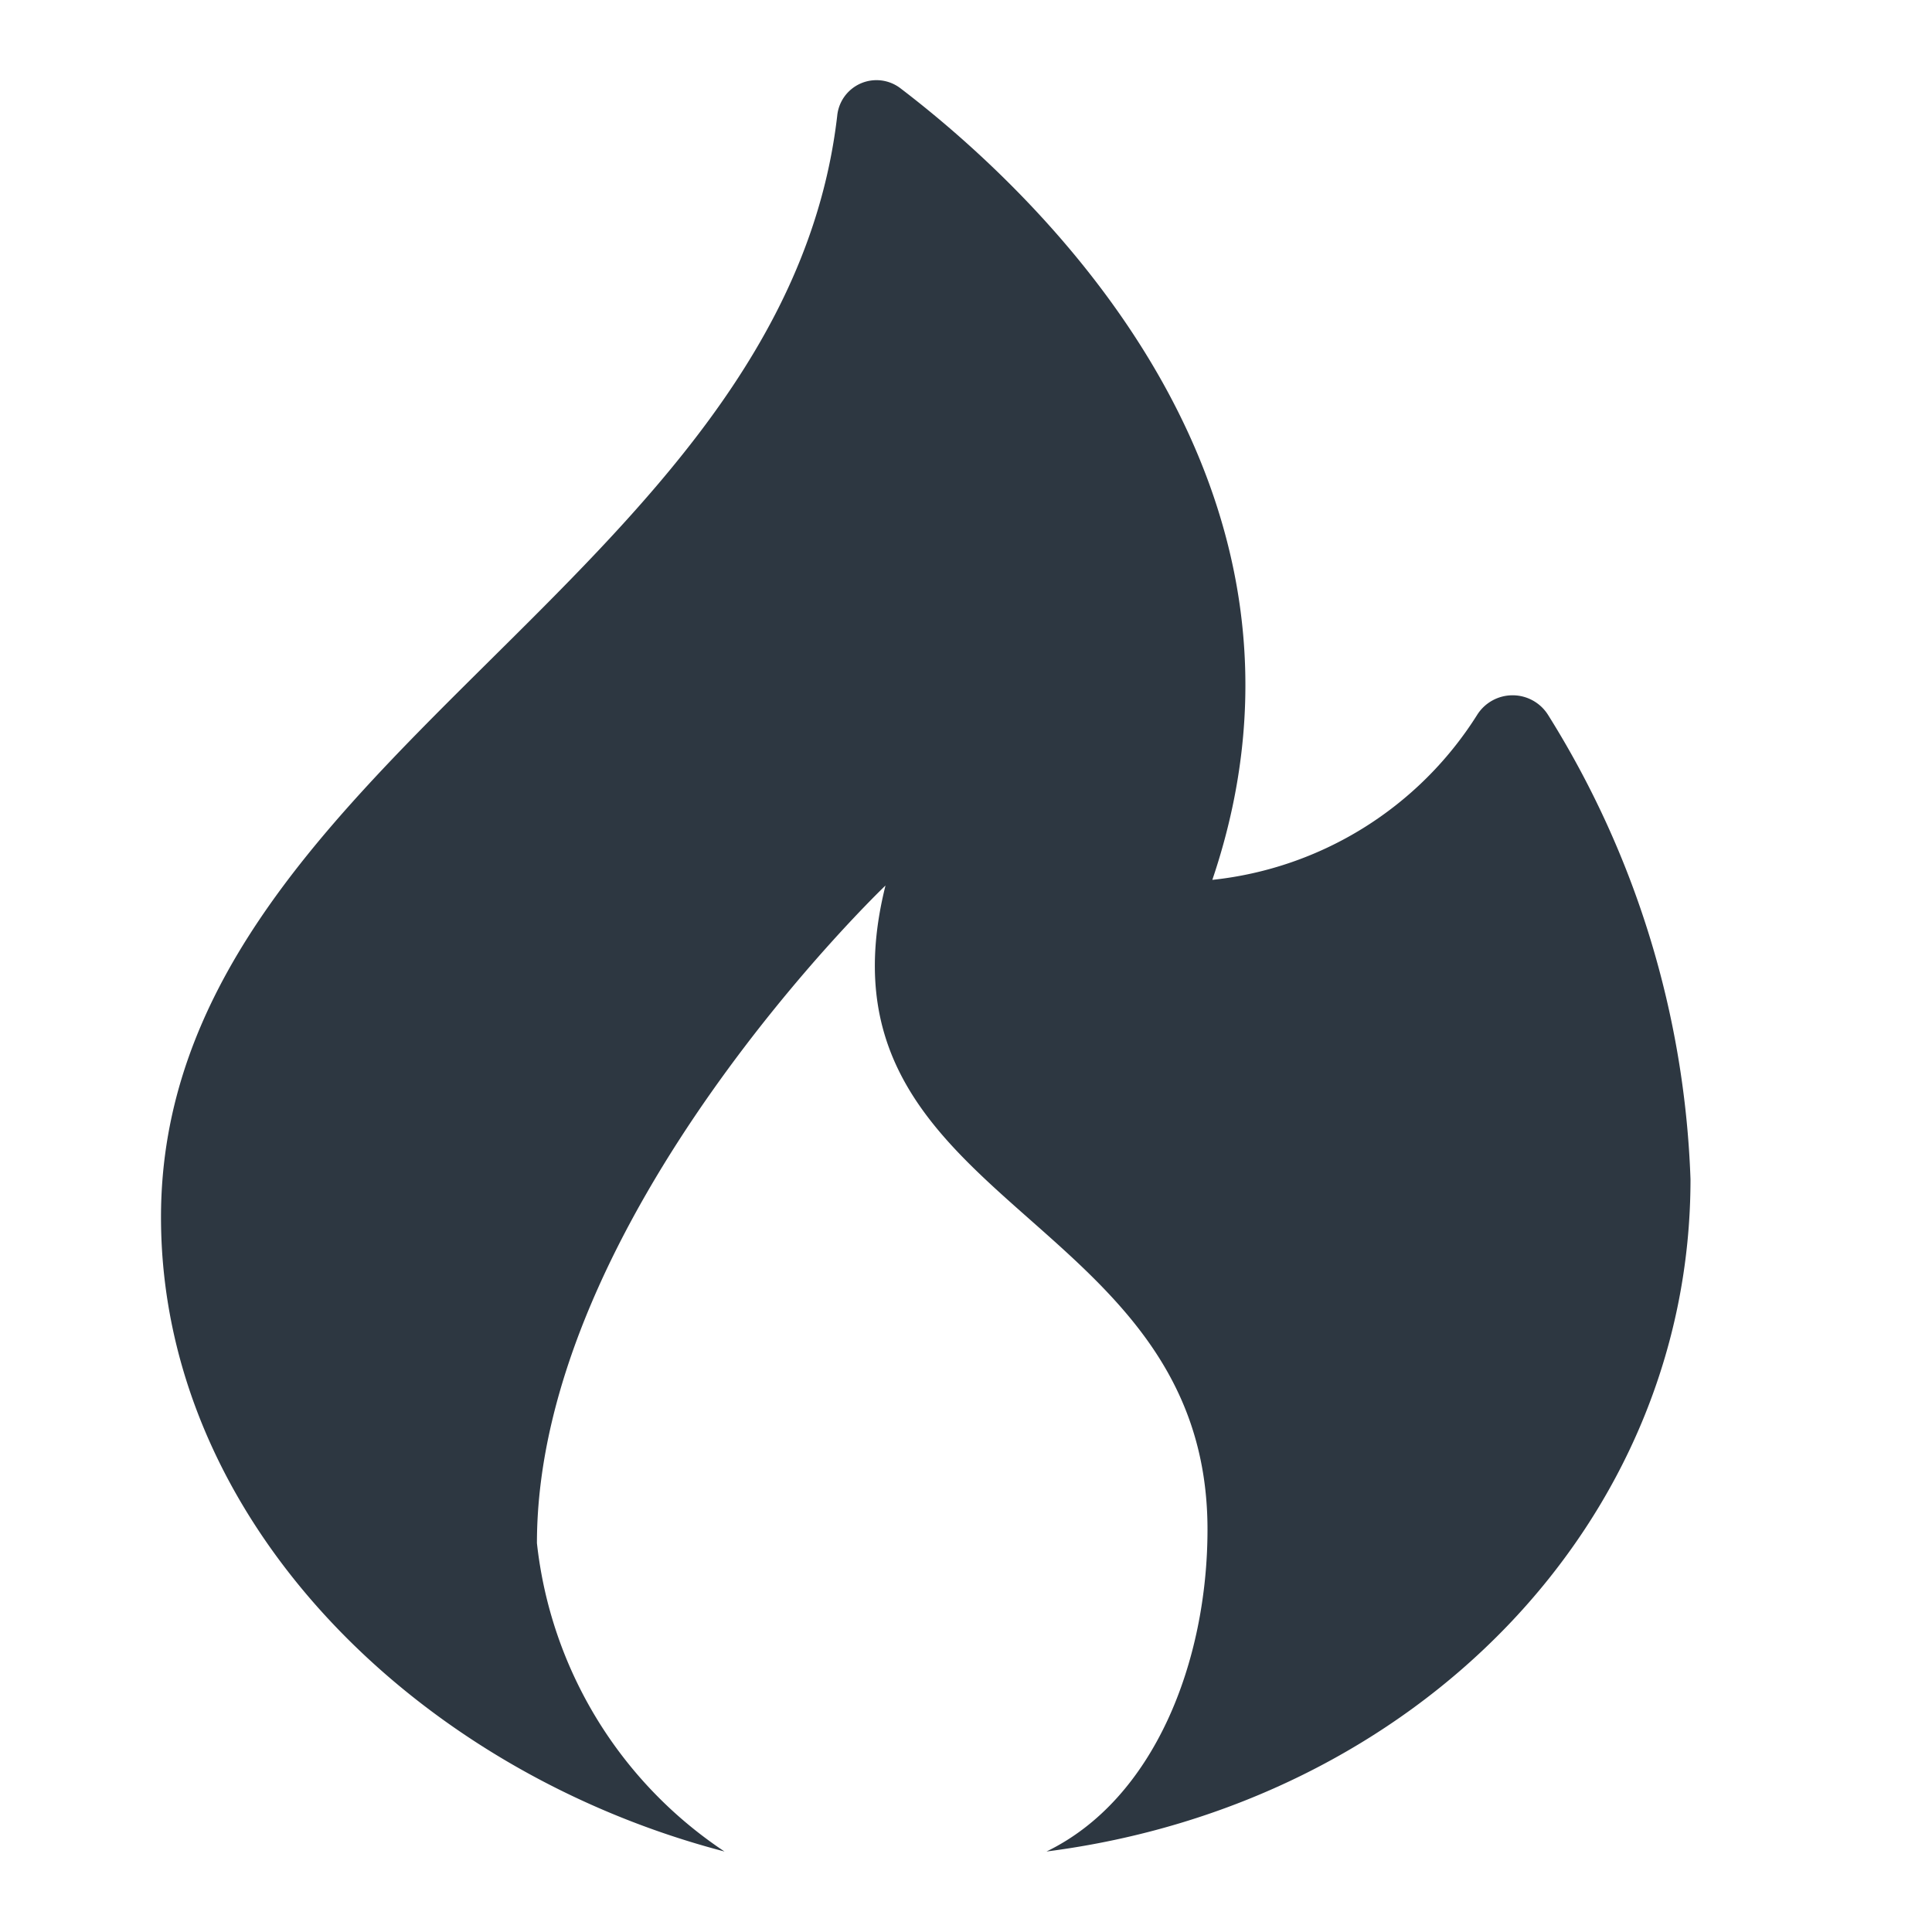 
<svg id="outline" xmlns="http://www.w3.org/2000/svg" viewBox="0 0 24 24">
  <path fill="#2d3741" d="M21,14.65a11.62,11.62,0,0,0-1.77-5.77.52.52,0,0,0-.88,0,4.44,4.44,0,0,1-3.29,2.05C16.73,6,12.88,2.39,11.19,1.1a.49.49,0,0,0-.79.34C9.73,7.2,2,9.52,2,15.12,2,18.88,5.17,22,9,23a5.29,5.29,0,0,1-2.33-3.83C6.67,15.13,11,11,11,11c-1,4,4,4,4,8,0,1.64-.66,3.35-2,4C17.6,22.41,21,18.9,21,14.65Z"/>
</svg>
